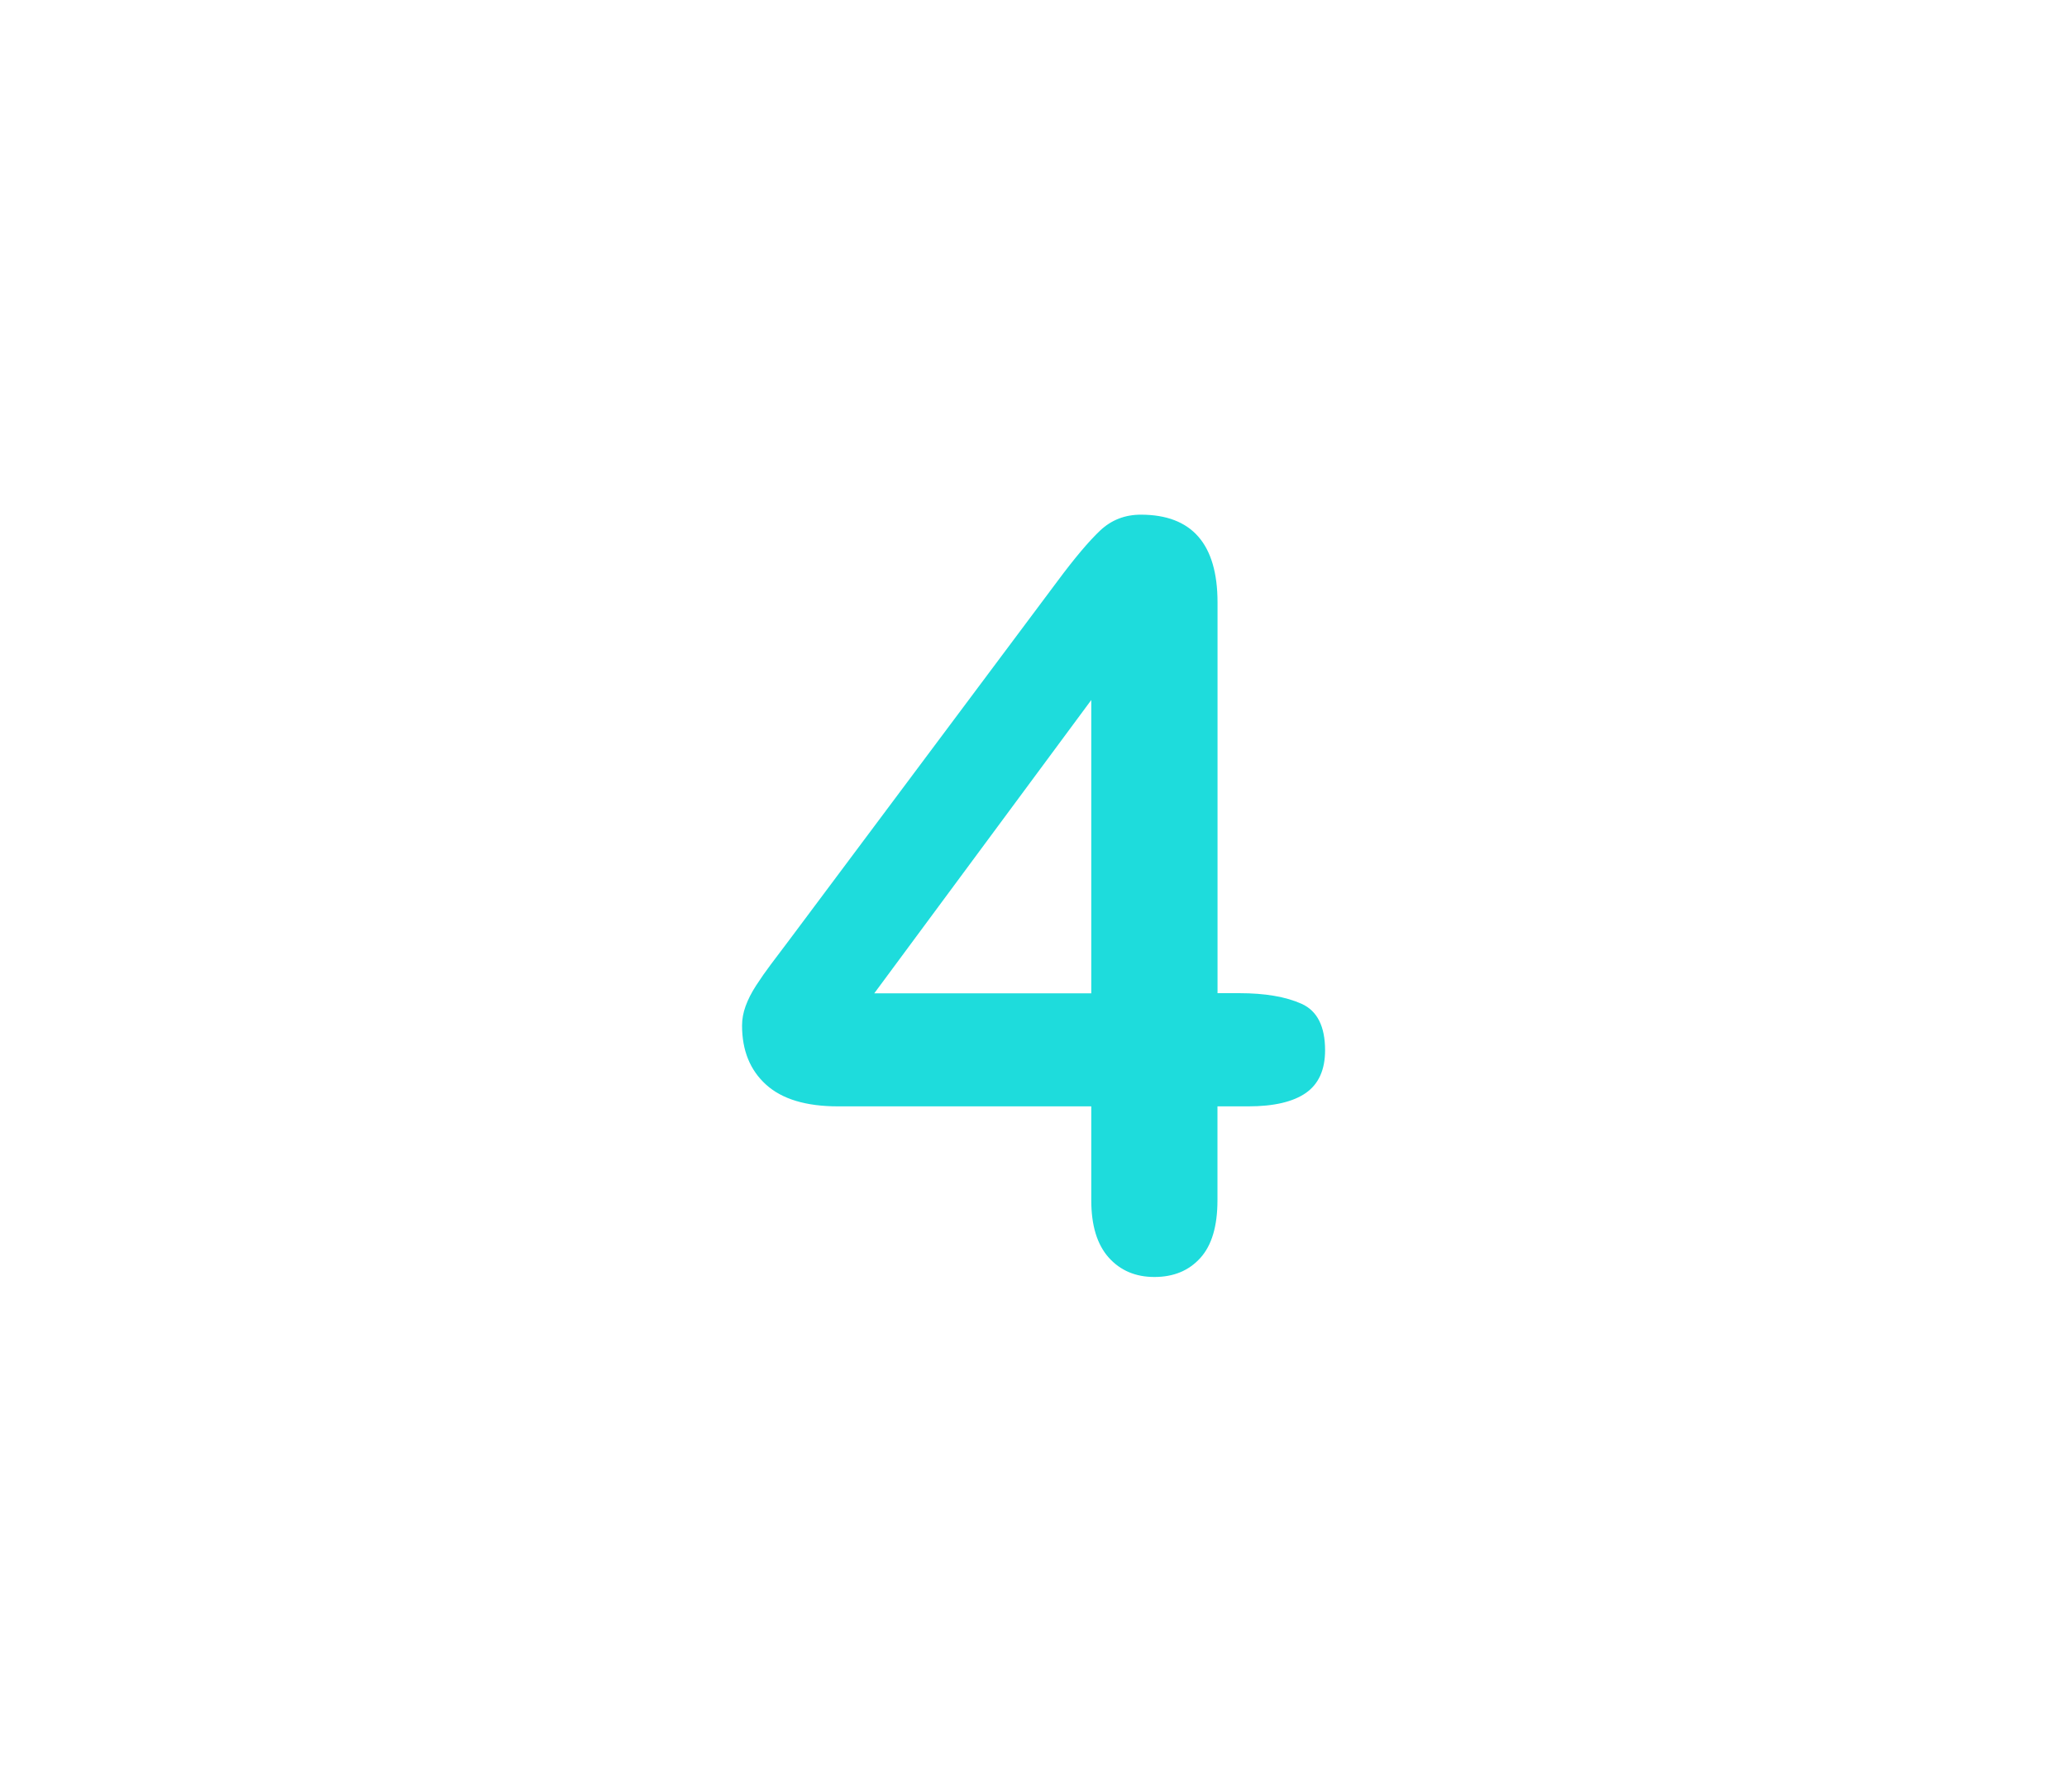 <?xml version="1.0" encoding="utf-8"?>
<!-- Generator: Adobe Illustrator 16.0.0, SVG Export Plug-In . SVG Version: 6.00 Build 0)  -->
<!DOCTYPE svg PUBLIC "-//W3C//DTD SVG 1.1//EN" "http://www.w3.org/Graphics/SVG/1.1/DTD/svg11.dtd">
<svg version="1.1" id="레이어_1" xmlns="http://www.w3.org/2000/svg" xmlns:xlink="http://www.w3.org/1999/xlink" x="0px"
	 y="0px" width="60px" height="52px" viewBox="0 0 60 52" enable-background="new 0 0 60 52" xml:space="preserve">
<path fill="#1EDCDC" d="M31.677,34.834v-2.725h-7.354c-0.928,0-1.624-0.211-2.087-0.631c-0.463-0.42-0.696-0.99-0.696-1.715
	c0-0.187,0.034-0.373,0.103-0.563c0.069-0.191,0.171-0.392,0.308-0.603c0.137-0.211,0.278-0.412,0.425-0.607
	c0.147-0.194,0.327-0.436,0.542-0.719l7.764-10.386c0.508-0.685,0.926-1.179,1.252-1.487c0.327-0.308,0.721-0.461,1.181-0.461
	c1.483,0,2.227,0.851,2.227,2.549v11.338h0.63c0.752,0,1.354,0.104,1.811,0.309c0.453,0.205,0.681,0.654,0.681,1.349
	c0,0.565-0.187,0.979-0.558,1.238c-0.371,0.258-0.928,0.389-1.67,0.389H35.34v2.725c0,0.752-0.166,1.311-0.498,1.676
	c-0.332,0.367-0.775,0.551-1.333,0.551c-0.547,0-0.989-0.188-1.325-0.563C31.846,36.119,31.677,35.566,31.677,34.834z
	 M25.378,28.828h6.299v-8.512L25.378,28.828z"/>
</svg>
